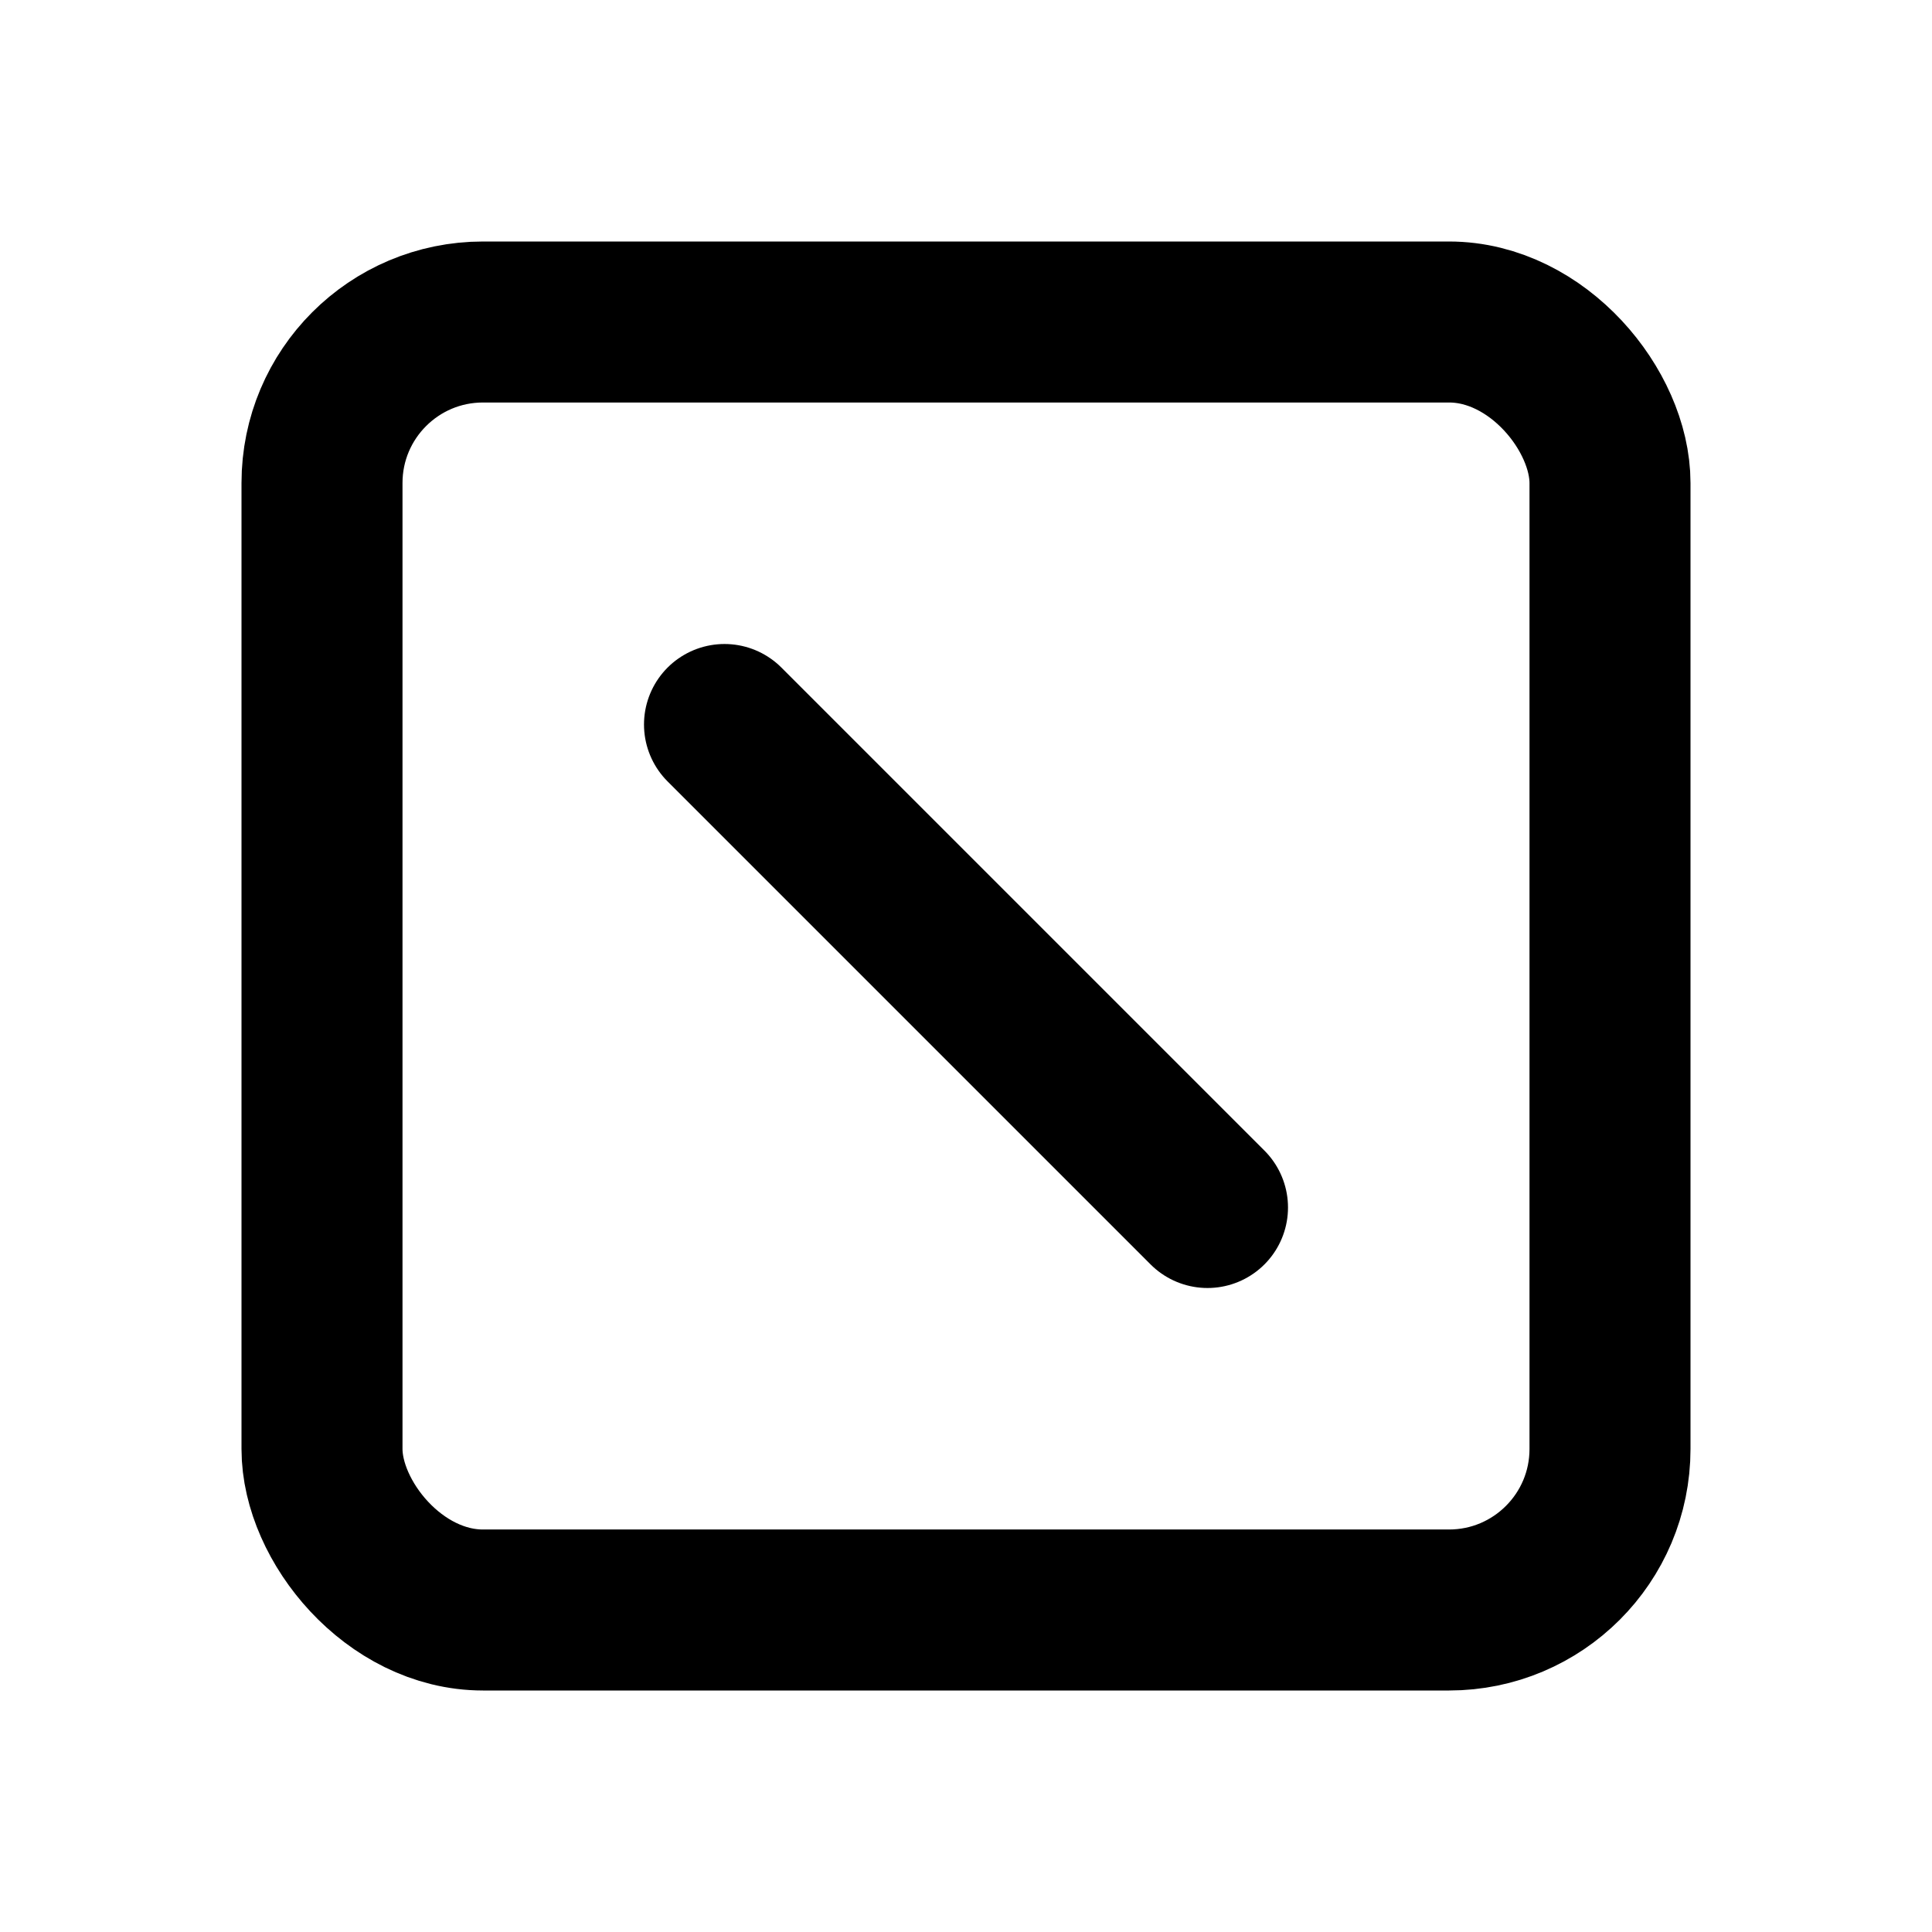 <svg xmlns="http://www.w3.org/2000/svg" class="icon icon-tabler icon-tabler-square-forbid" width="24" height="24" stroke-width="2" stroke="currentColor" fill="none" stroke-linecap="round" stroke-linejoin="round"><path d="M0 0h24v24H0z" stroke="none"/><rect x="4" y="4" width="16" height="16" rx="2"/><path d="m9 9 6 6"/></svg>